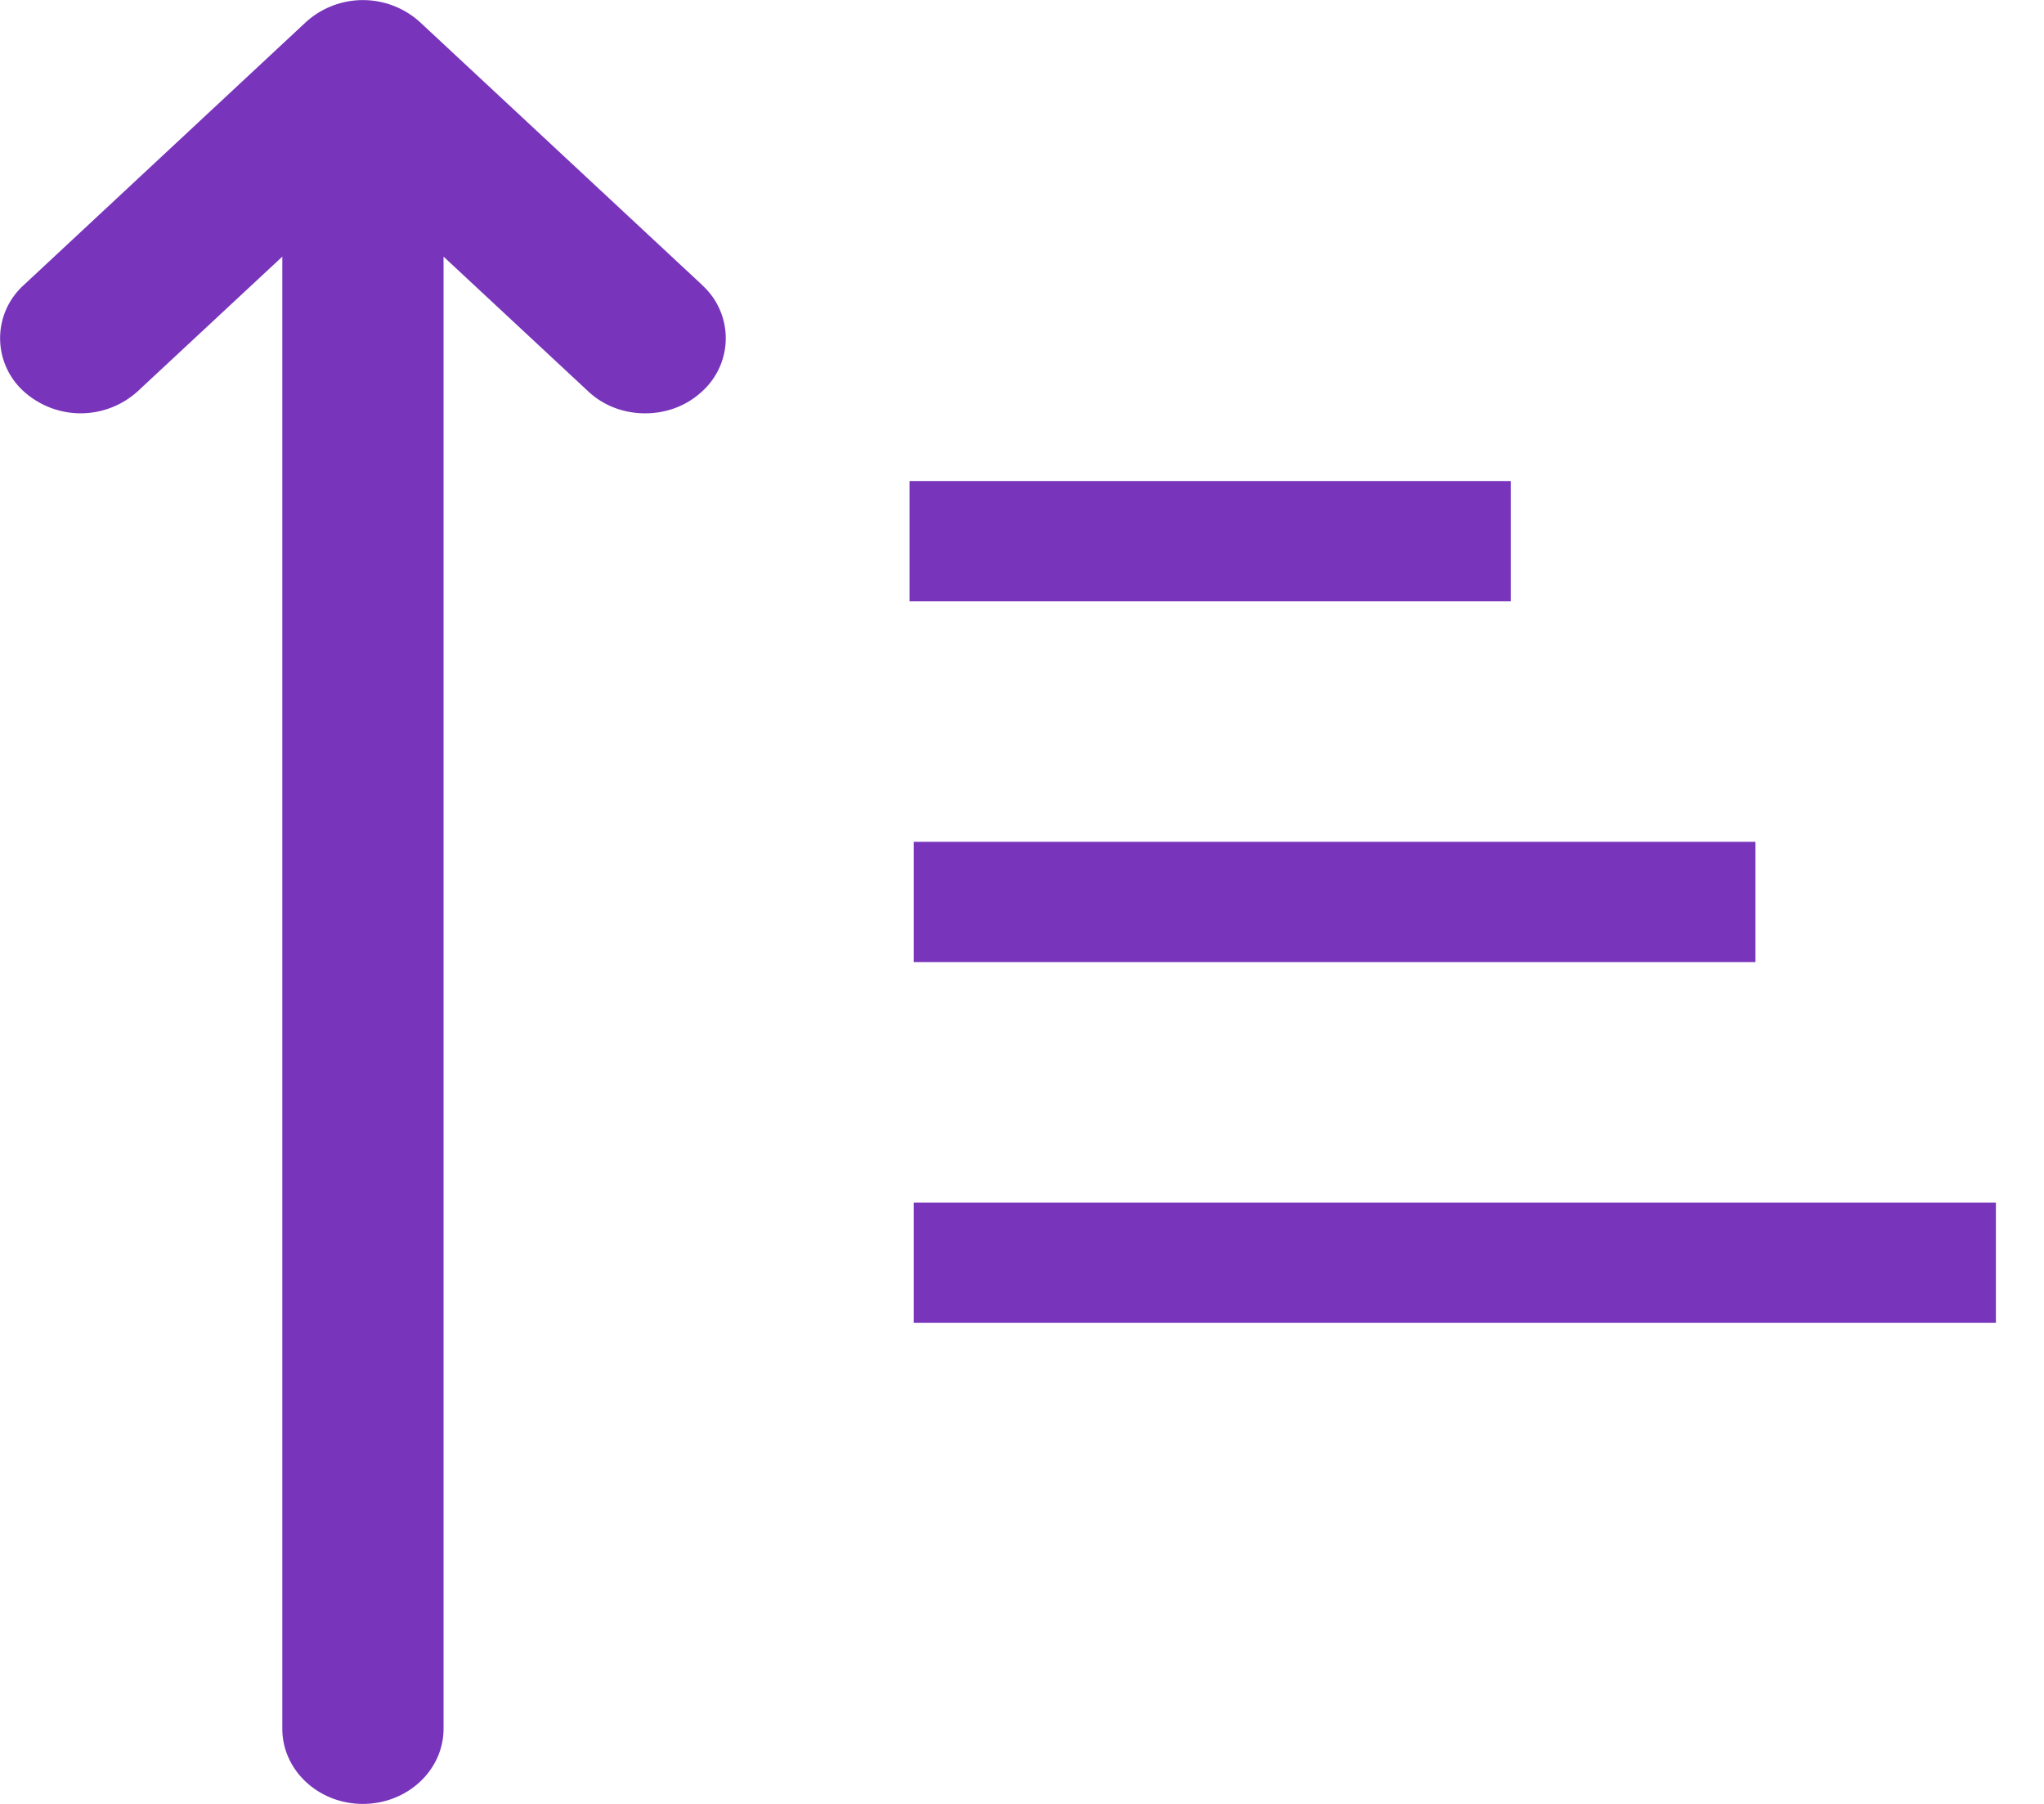 <svg xmlns="http://www.w3.org/2000/svg" width="17" height="15" viewBox="0 0 17 15"><g><g><g><path fill="#7835bb" d="M5.84 2.37L3.493.184a.706.706 0 0 0-.949 0L.197 2.371a.595.595 0 0 0 0 .883.706.706 0 0 0 .948 0l1.203-1.12v12.241c0 .345.3.625.67.625.37 0 .671-.28.671-.625V2.134l1.203 1.12c.13.123.302.183.474.183s.343-.06.474-.183a.595.595 0 0 0 0-.883z"/></g><g><path fill="none" stroke="#7835bb" stroke-miterlimit="50" d="M7.6 10.5h9"/></g><g><path fill="none" stroke="#7835bb" stroke-miterlimit="50" d="M7.6 7.5h7"/></g><g><path fill="none" stroke="#7835bb" stroke-miterlimit="50" d="M7.565 4.5h5"/></g></g></g></svg>